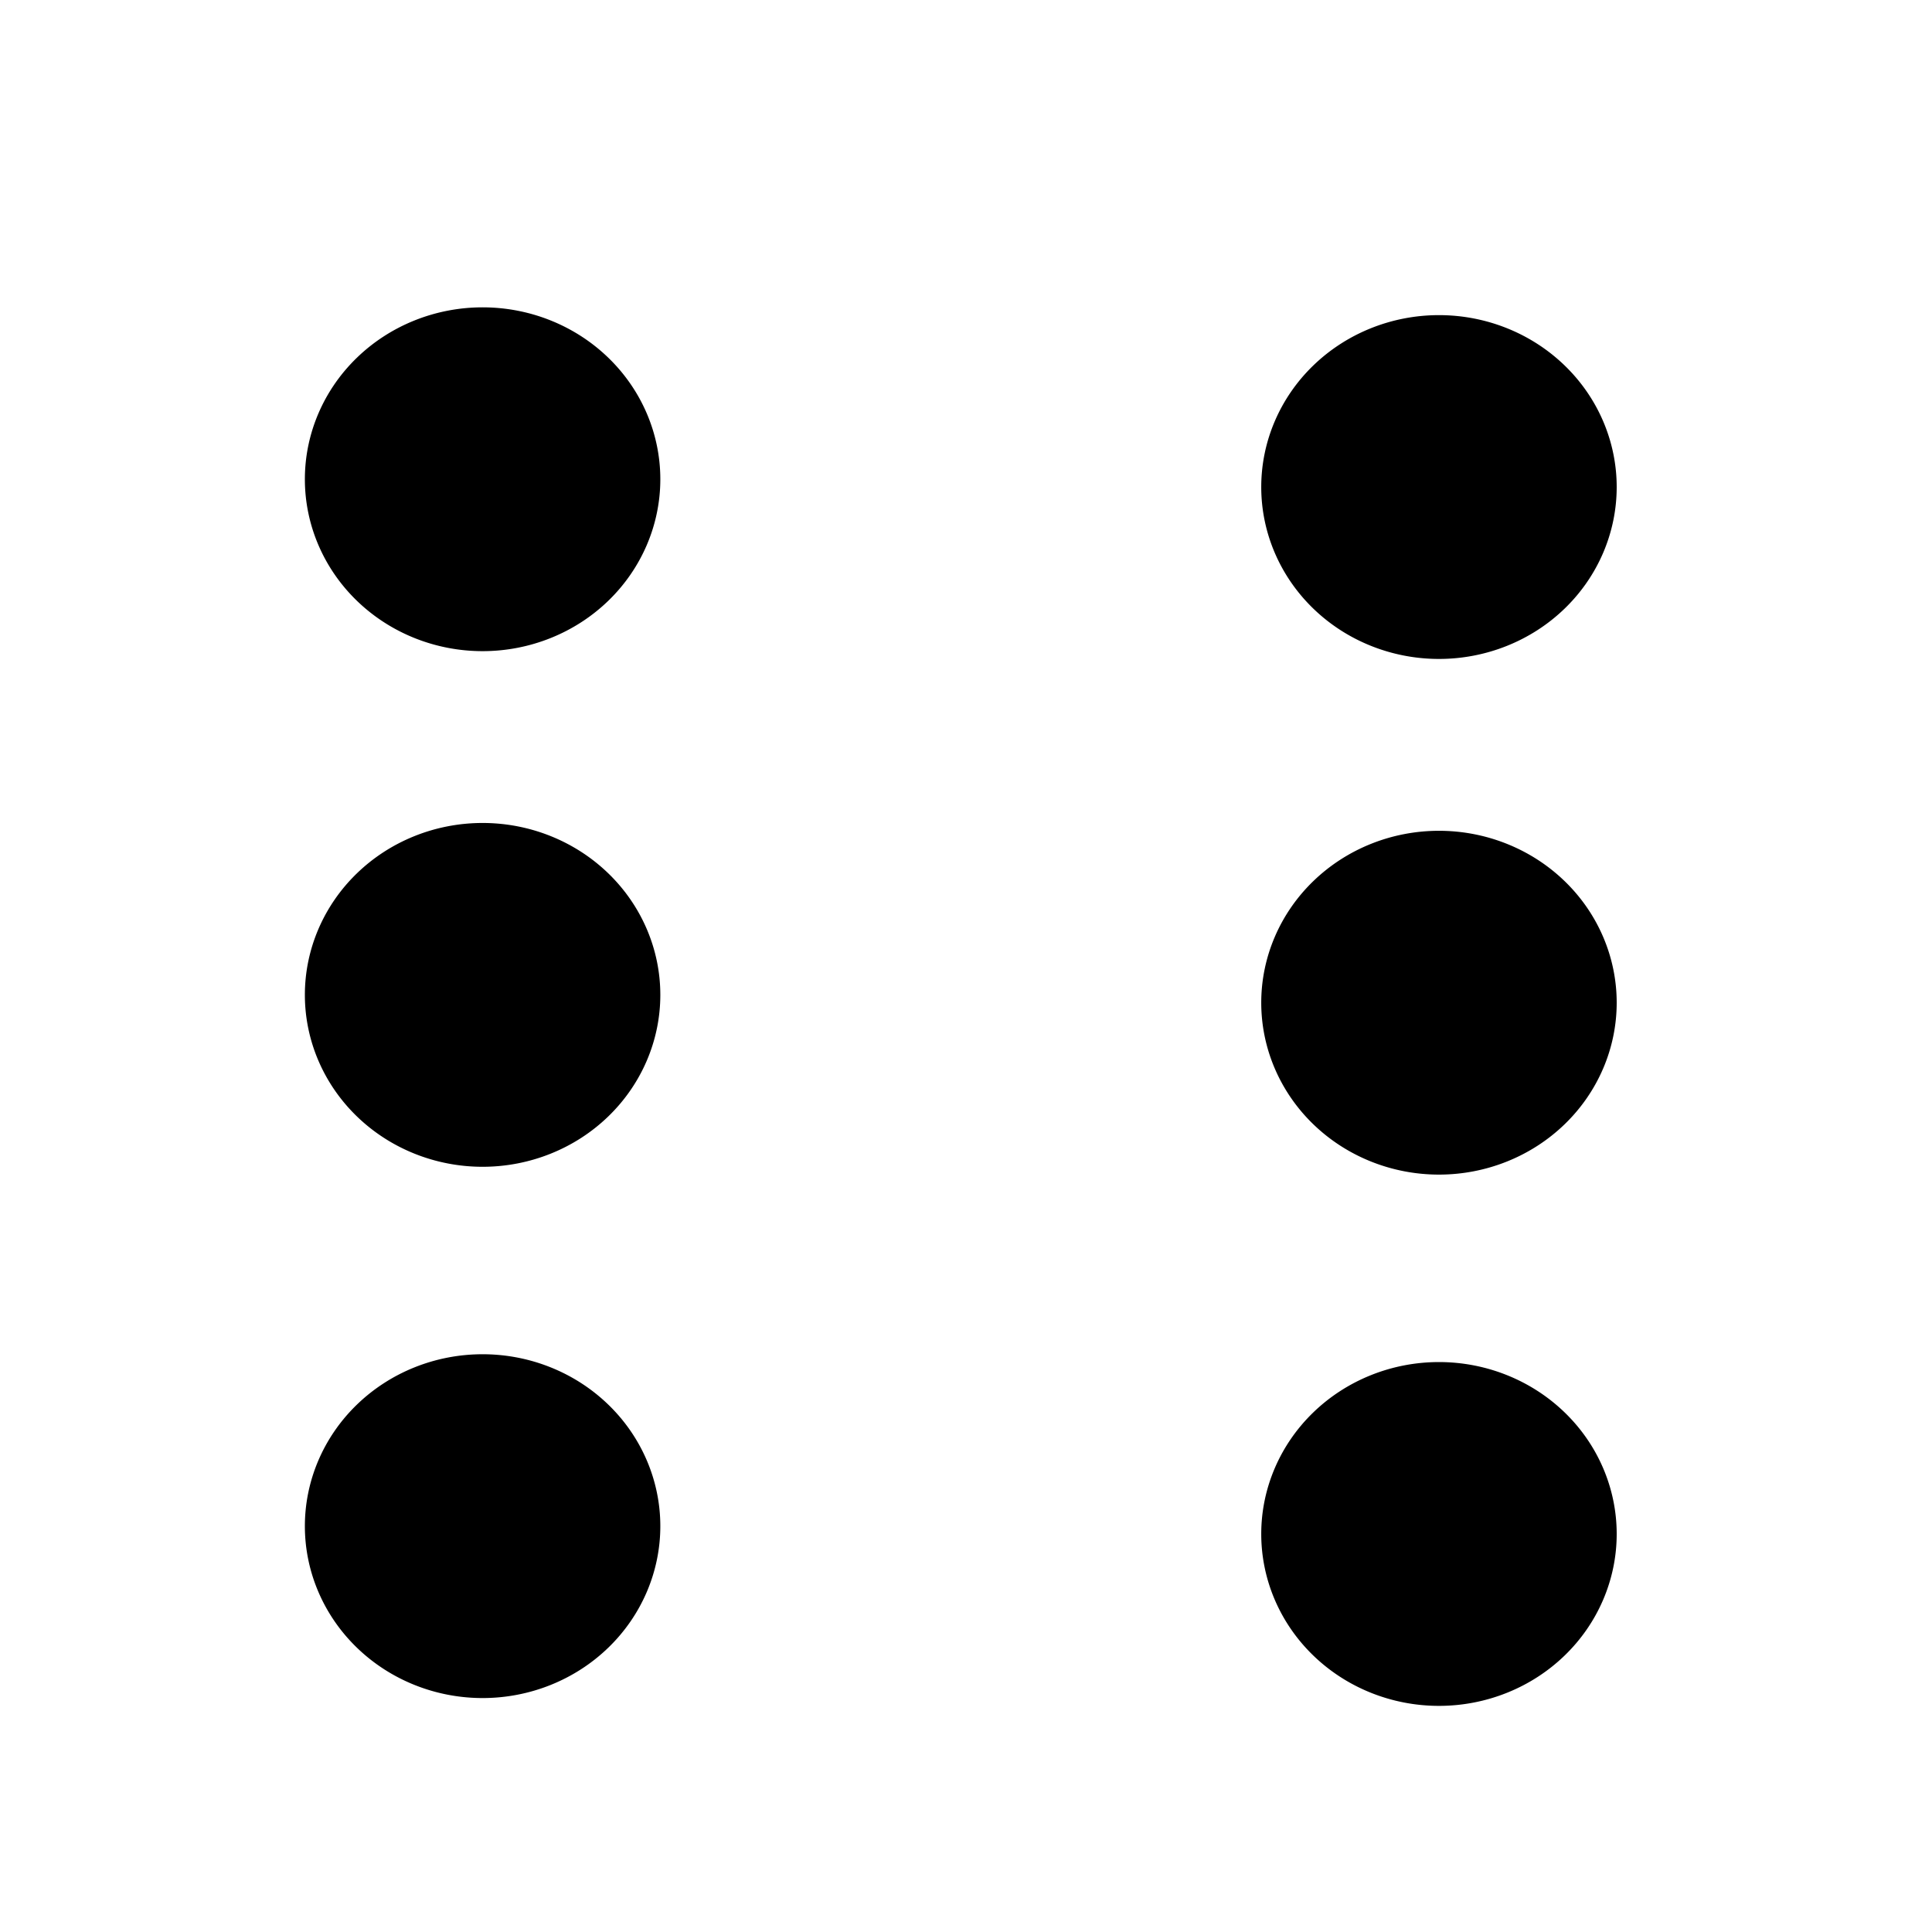 <?xml version="1.0" encoding="UTF-8" standalone="no"?>
<!-- Created with Inkscape (http://www.inkscape.org/) -->

<svg
   xmlns:dc="http://purl.org/dc/elements/1.1/"
   xmlns:cc="http://creativecommons.org/ns#"
   xmlns:rdf="http://www.w3.org/1999/02/22-rdf-syntax-ns#"
   xmlns:svg="http://www.w3.org/2000/svg"
   xmlns="http://www.w3.org/2000/svg"
   xmlns:sodipodi="http://sodipodi.sourceforge.net/DTD/sodipodi-0.dtd"
   xmlns:inkscape="http://www.inkscape.org/namespaces/inkscape"
   width="64px"
   height="64px"
   id="svg4362"
   version="1.1"
   inkscape:version="0.48.4 r9939"
   sodipodi:docname="six.svg">
  <defs
     id="defs4364" />
  <sodipodi:namedview
     id="base"
     pagecolor="#ffffff"
     bordercolor="#666666"
     borderopacity="1.0"
     inkscape:pageopacity="0.0"
     inkscape:pageshadow="2"
     inkscape:zoom="4.7778044"
     inkscape:cx="13.5157"
     inkscape:cy="32"
     inkscape:current-layer="layer1"
     showgrid="true"
     inkscape:document-units="px"
     inkscape:grid-bbox="true"
     inkscape:window-width="1329"
     inkscape:window-height="750"
     inkscape:window-x="37"
     inkscape:window-y="18"
     inkscape:window-maximized="1" />
  <g
     id="layer1"
     inkscape:label="Layer 1"
     inkscape:groupmode="layer">
    <rect
       style="fill:#000000;fill-opacity:0"
       id="rect4360"
       width="63.947"
       height="64.508"
       x="0.095"
       y="-0.043"
       inkscape:export-filename="/home/alexander/Documents/dice/six_dark.png"
       inkscape:export-xdpi="22.256987"
       inkscape:export-ydpi="22.256987" />
    <rect
       style="fill:#000000;fill-opacity:0"
       id="rect4360-4"
       width="117.862"
       height="101.211"
       x="-30.132"
       y="-4.348" />
  </g>
  <g
     inkscape:groupmode="layer"
     id="layer3"
     inkscape:label="6">
    <path
       sodipodi:type="arc"
       style="fill:#000000;fill-opacity:1"
       id="path3849"
       sodipodi:cx="32.973324"
       sodipodi:cy="35.37672"
       sodipodi:rx="5.8290567"
       sodipodi:ry="5.655055"
       d="m 38.802,35.377 a 5.829,5.655 0 1 1 -11.658,0 5.829,5.655 0 1 1 11.658,0 z"
       transform="matrix(1.01,0,0,1.007,-17.316,-19.749)" />
    <path
       sodipodi:type="arc"
       style="fill:#000000;fill-opacity:1"
       id="path3849-6"
       sodipodi:cx="32.973324"
       sodipodi:cy="35.37672"
       sodipodi:rx="5.8290567"
       sodipodi:ry="5.655055"
       d="m 38.802,35.377 a 5.829,5.655 0 1 1 -11.658,0 5.829,5.655 0 1 1 11.658,0 z"
       transform="matrix(1.01,0,0,1.007,-17.316,14.931)" />
    <path
       sodipodi:type="arc"
       style="fill:#000000;fill-opacity:1"
       id="path3849-2"
       sodipodi:cx="32.973324"
       sodipodi:cy="35.37672"
       sodipodi:rx="5.8290567"
       sodipodi:ry="5.655055"
       d="m 38.802,35.377 a 5.829,5.655 0 1 1 -11.658,0 5.829,5.655 0 1 1 11.658,0 z"
       transform="matrix(1.01,0,0,1.007,-17.316,-2.668)" />
    <path
       sodipodi:type="arc"
       style="fill:#000000;fill-opacity:1"
       id="path3849-7"
       sodipodi:cx="32.973324"
       sodipodi:cy="35.37672"
       sodipodi:rx="5.8290567"
       sodipodi:ry="5.655055"
       d="m 38.802,35.377 a 5.829,5.655 0 1 1 -11.658,0 5.829,5.655 0 1 1 11.658,0 z"
       transform="matrix(1.01,0,0,1.007,14.365,-19.491)" />
    <path
       sodipodi:type="arc"
       style="fill:#000000;fill-opacity:1"
       id="path3849-6-6"
       sodipodi:cx="32.973324"
       sodipodi:cy="35.37672"
       sodipodi:rx="5.8290567"
       sodipodi:ry="5.655055"
       d="m 38.802,35.377 a 5.829,5.655 0 1 1 -11.658,0 5.829,5.655 0 1 1 11.658,0 z"
       transform="matrix(1.01,0,0,1.007,14.365,15.19)" />
    <path
       sodipodi:type="arc"
       style="fill:#000000;fill-opacity:1"
       id="path3849-2-9"
       sodipodi:cx="32.973324"
       sodipodi:cy="35.37672"
       sodipodi:rx="5.8290567"
       sodipodi:ry="5.655055"
       d="m 38.802,35.377 a 5.829,5.655 0 1 1 -11.658,0 5.829,5.655 0 1 1 11.658,0 z"
       transform="matrix(1.01,0,0,1.007,14.365,-2.409)" />
  </g>
</svg>
